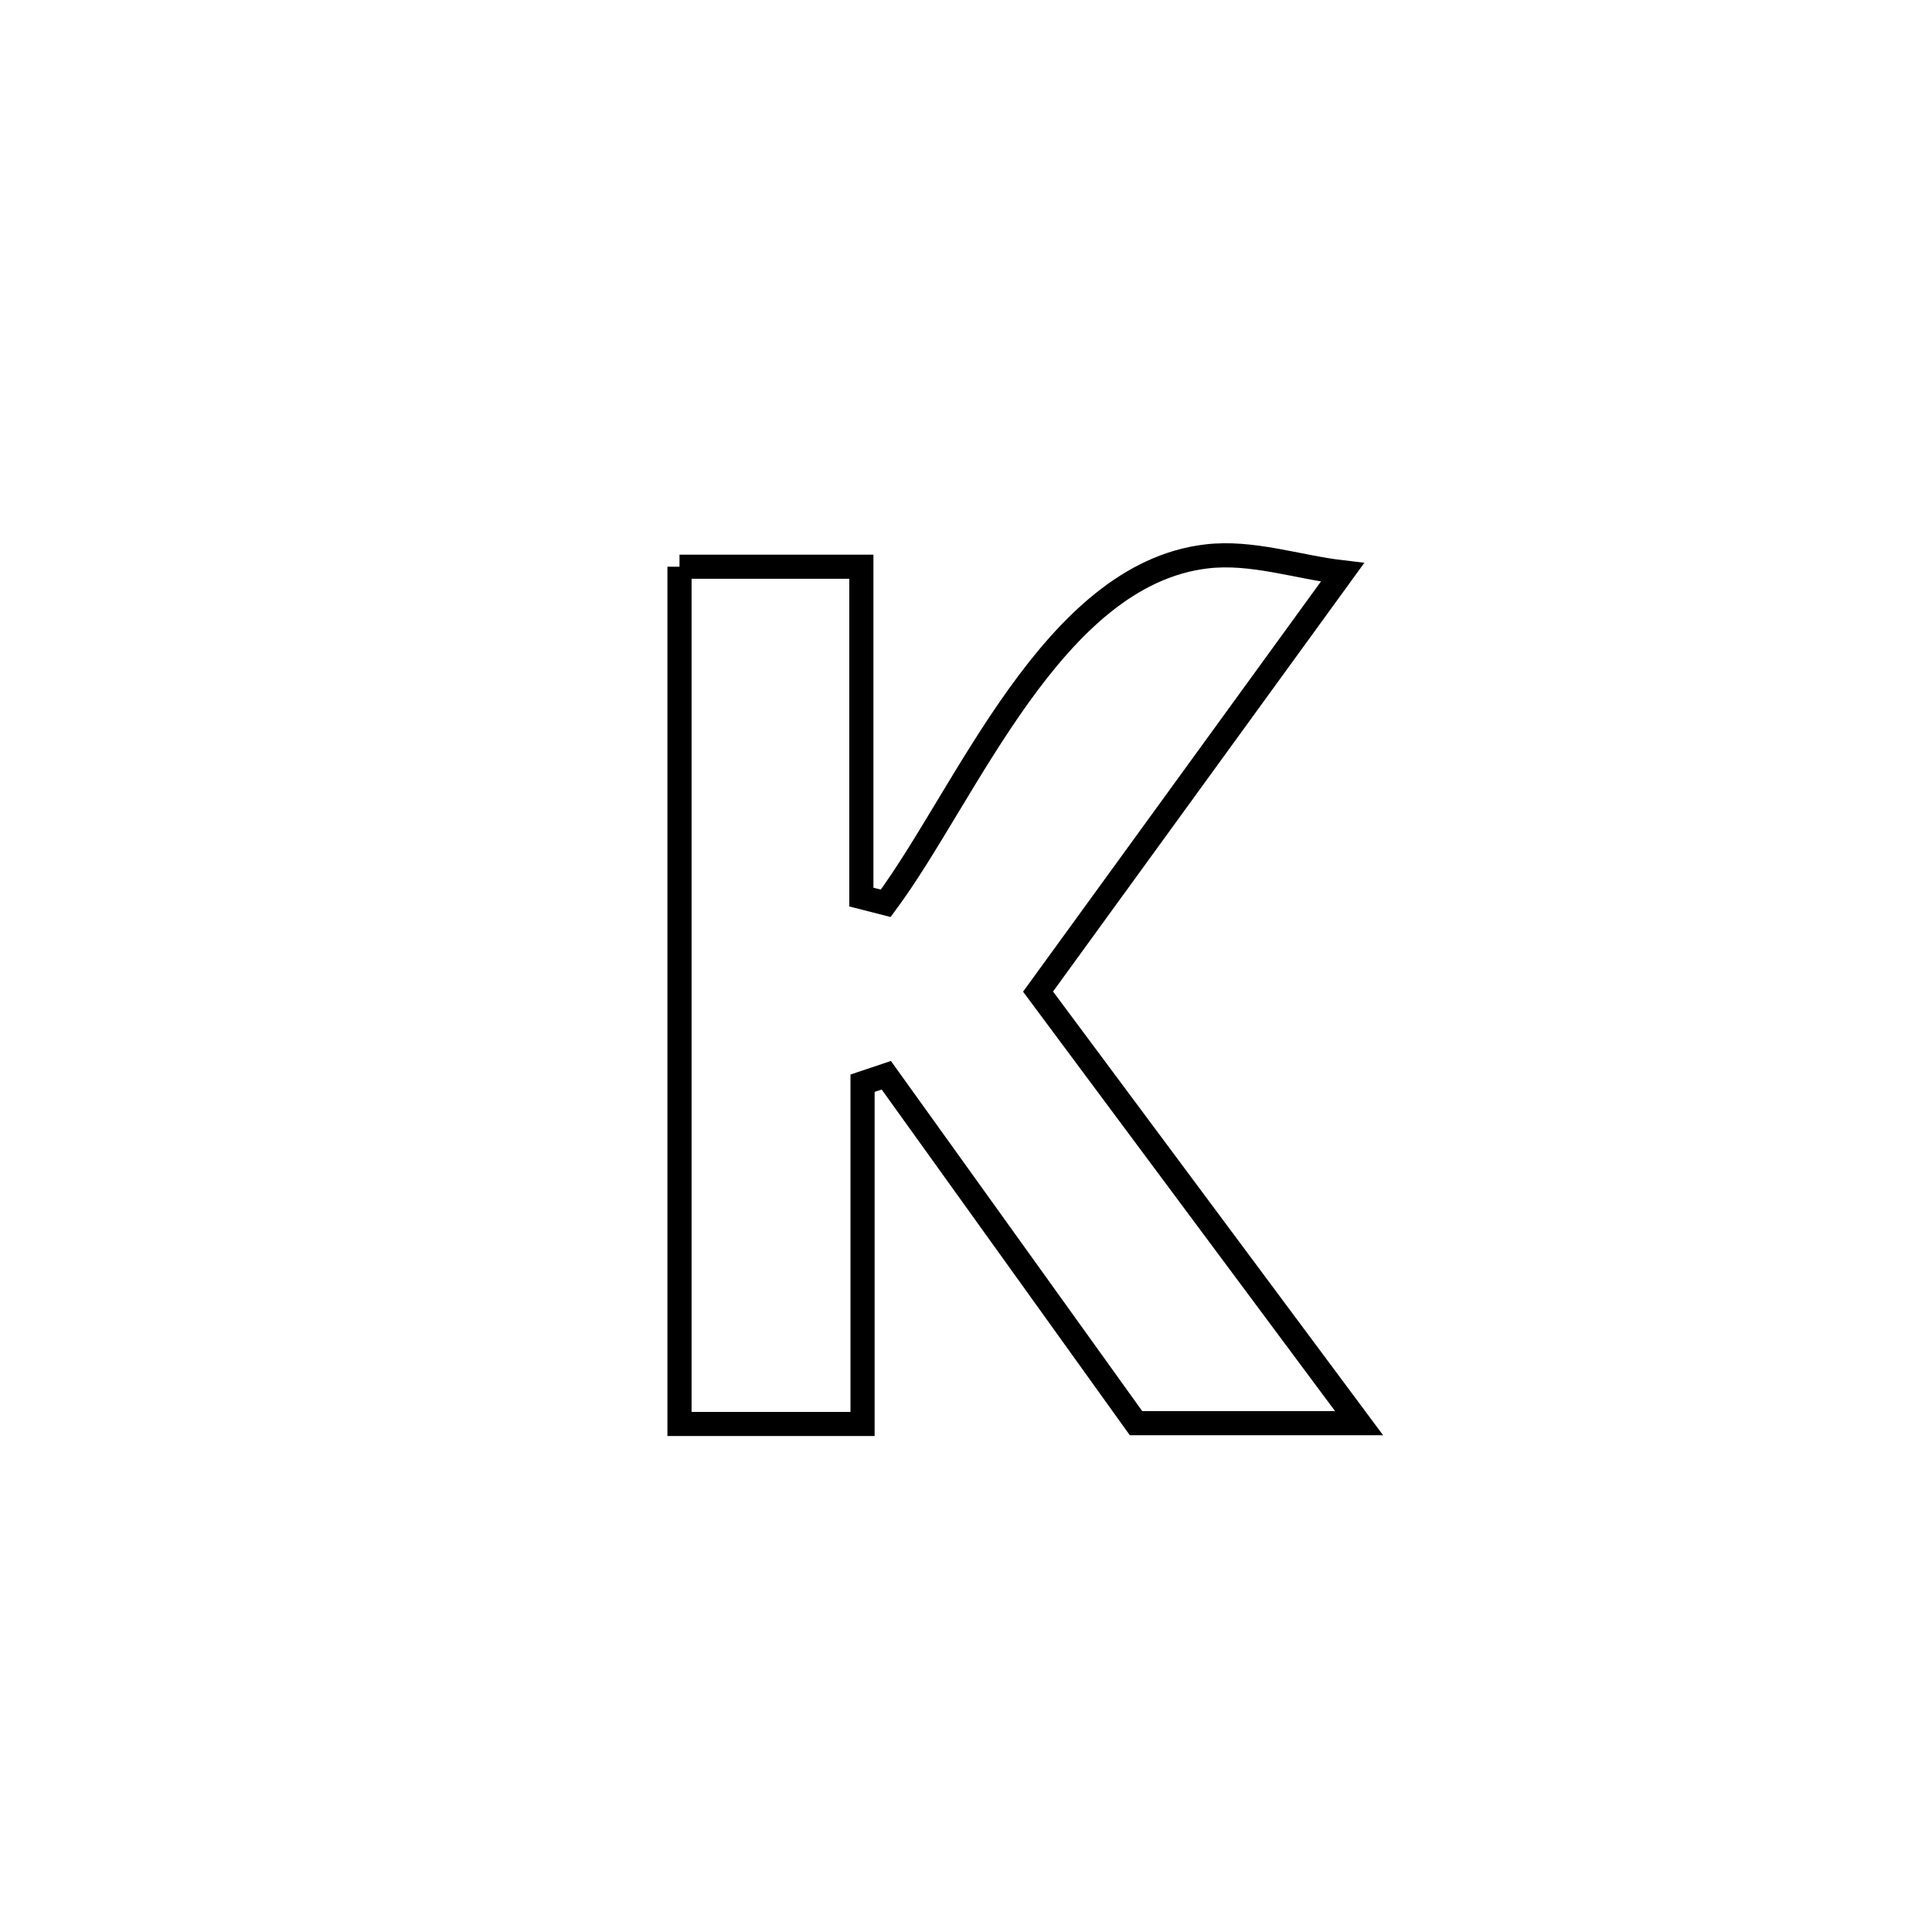 <svg xmlns="http://www.w3.org/2000/svg" viewBox="0.0 0.0 24.0 24.0" height="200px" width="200px"><path fill="none" stroke="black" stroke-width=".3" stroke-opacity="1.0"  filling="0" d="M8.441 7.04 L8.441 7.04 C9.194 7.04 9.947 7.04 10.7 7.04 L10.7 7.04 C10.7 8.408 10.7 9.776 10.7 11.144 L10.7 11.144 C10.801 11.17 10.902 11.195 11.003 11.221 L11.003 11.221 C12.011 9.861 13.075 7.138 14.987 6.912 C15.551 6.845 16.114 7.044 16.677 7.11 L16.677 7.11 C15.416 8.846 14.155 10.582 12.895 12.318 L12.895 12.318 C14.224 14.105 15.554 15.892 16.883 17.679 L16.883 17.679 C15.96 17.679 15.036 17.679 14.112 17.679 L14.112 17.679 C13.078 16.238 12.044 14.797 11.01 13.357 L11.01 13.357 C10.911 13.39 10.813 13.423 10.715 13.456 L10.715 13.456 C10.715 14.867 10.715 16.278 10.715 17.689 L10.715 17.689 C9.957 17.689 9.199 17.689 8.441 17.689 L8.441 17.689 C8.441 15.914 8.441 14.139 8.441 12.364 C8.441 10.59 8.441 8.815 8.441 7.04 L8.441 7.04"></path></svg>